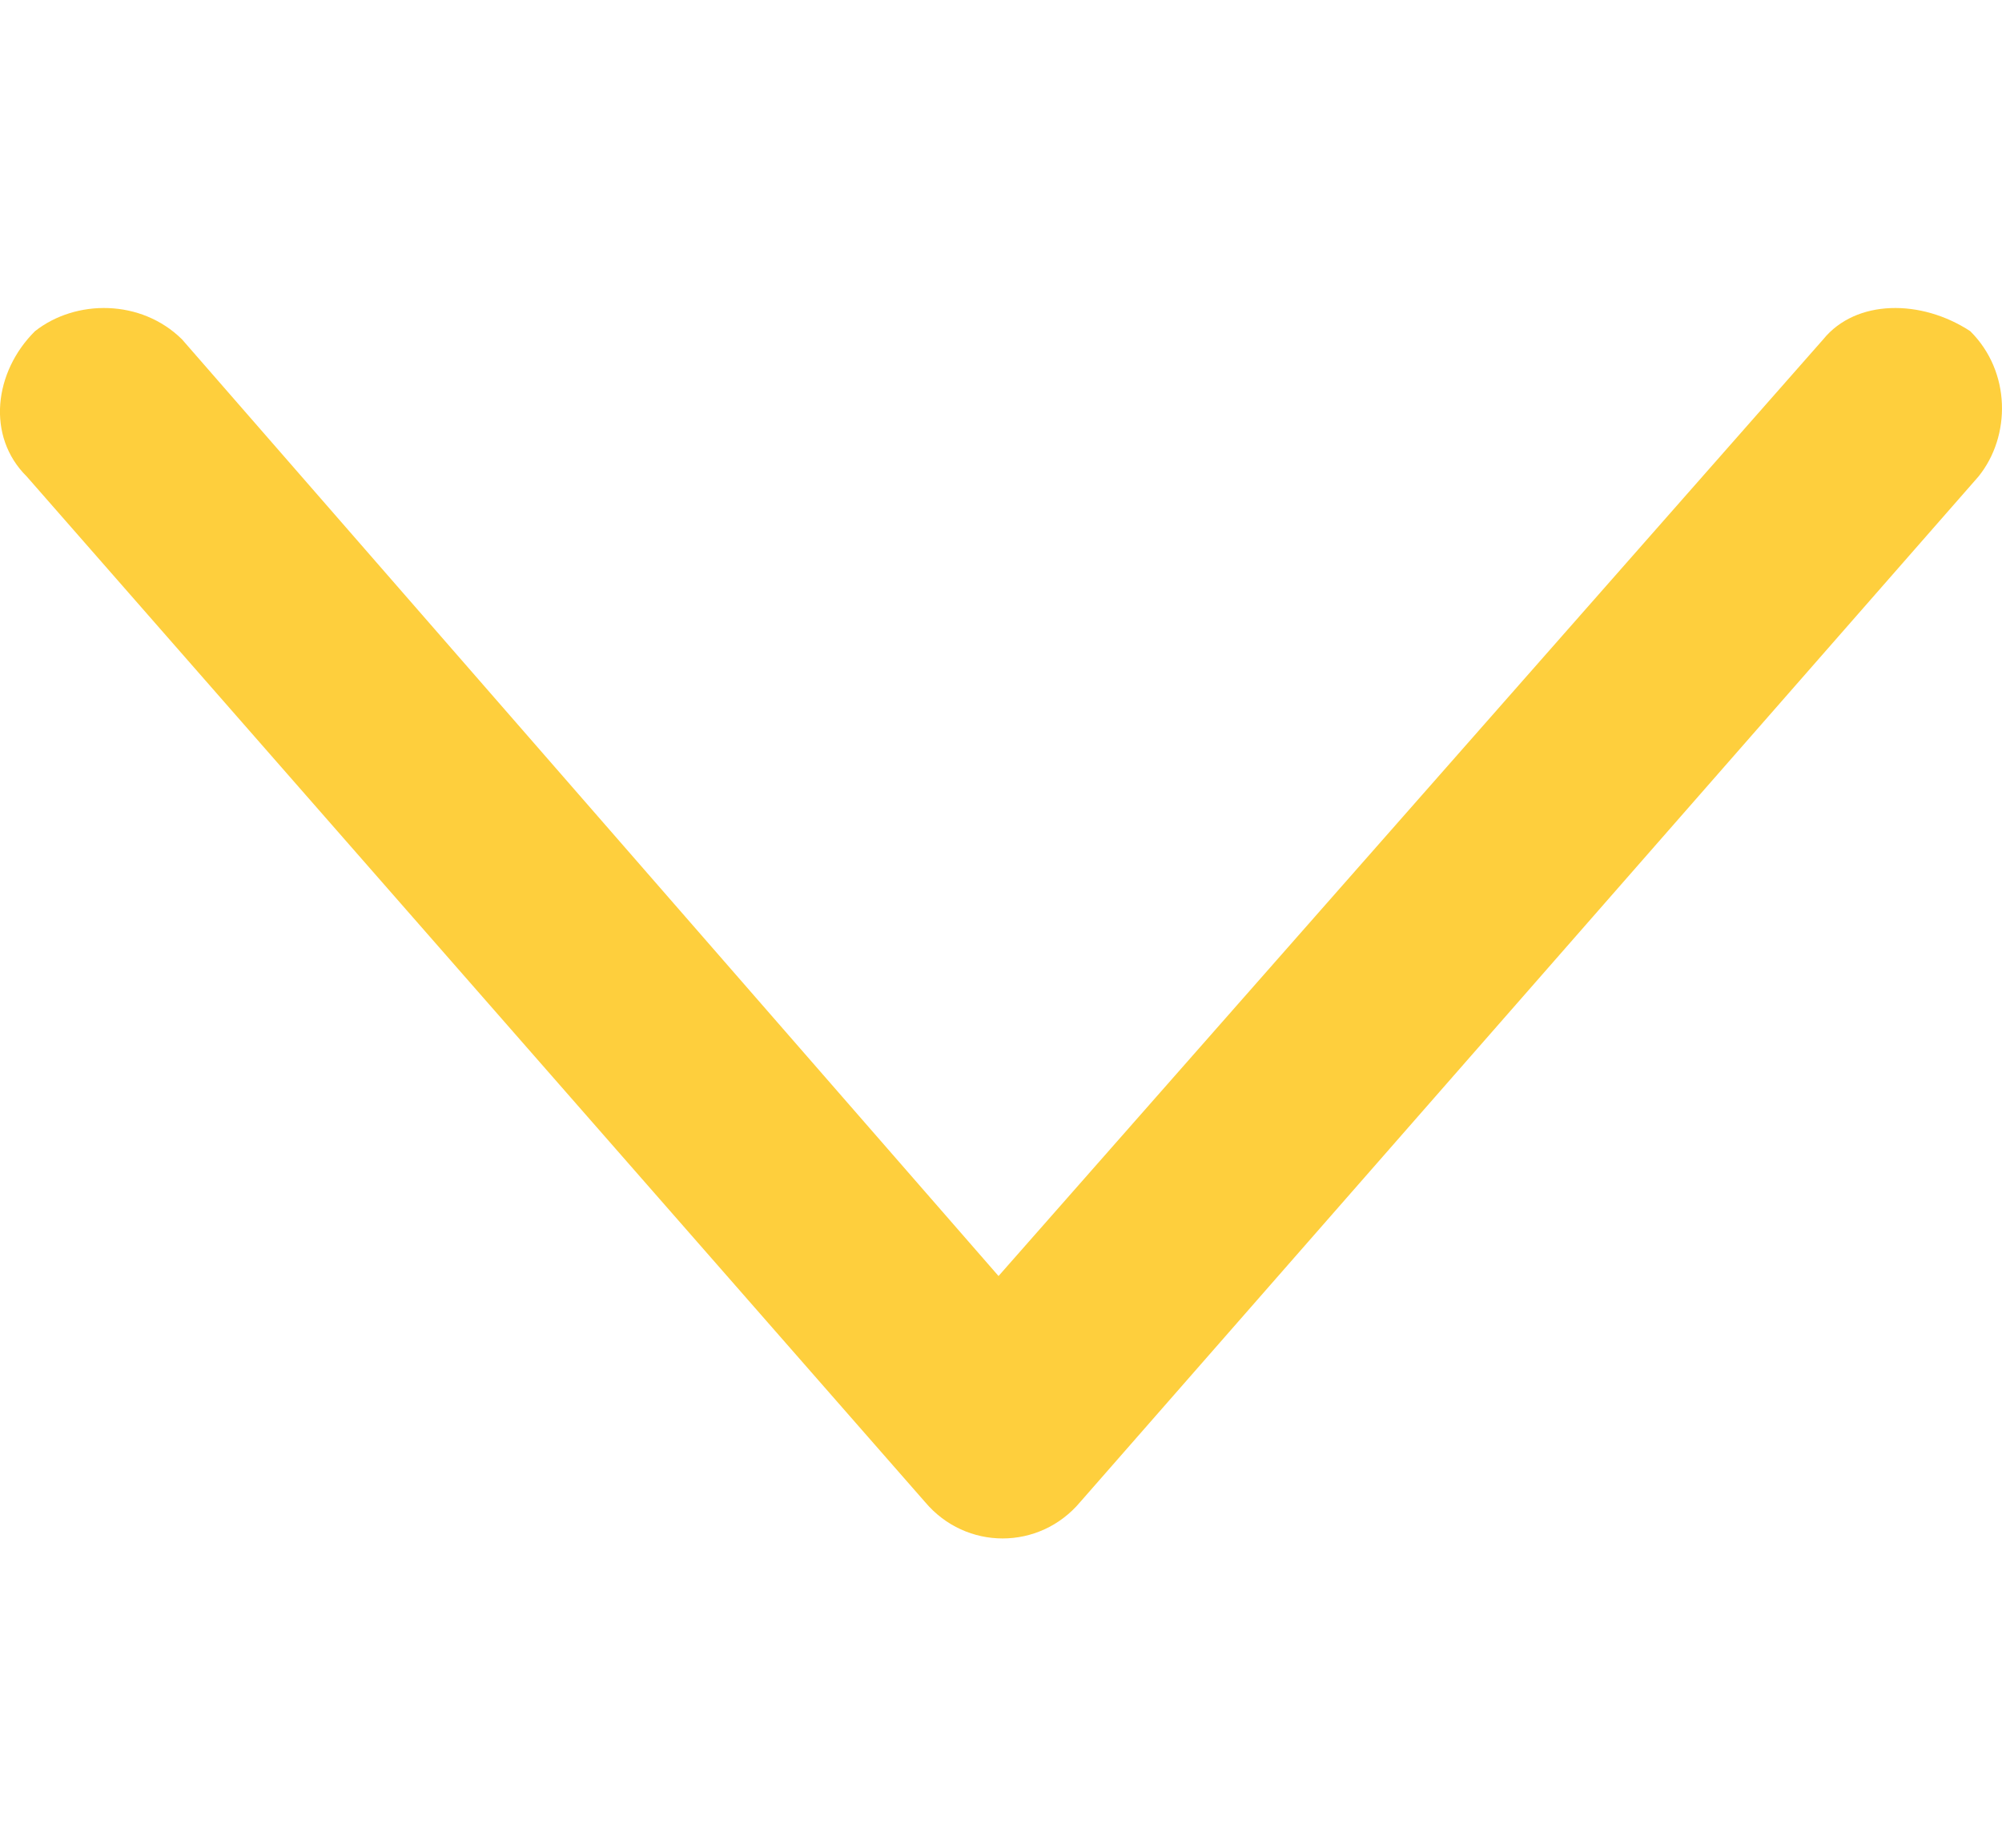 <svg width="13" height="12" viewBox="0 0 13 12" fill="none" xmlns="http://www.w3.org/2000/svg">
<g id="noun_Next_2443922 1" clip-path="url(#clip0_133_589)">
<g id="Group">
<path id="Vector" d="M0.174 3.095C-0.091 2.833 -0.038 2.414 0.227 2.151C0.492 1.942 0.917 1.942 1.182 2.204L6.484 8.287L11.839 2.204C12.052 1.942 12.476 1.942 12.794 2.151C13.059 2.414 13.059 2.833 12.847 3.095L7.014 9.755C6.749 10.07 6.272 10.07 6.007 9.755L0.174 3.095Z" fill="#FECF3D"/>
</g>
</g>
<defs>
<clipPath id="clip0_133_589">
<rect width="12" height="13" fill="white" transform="translate(13) rotate(90)"/>
</clipPath>
</defs>
</svg>
